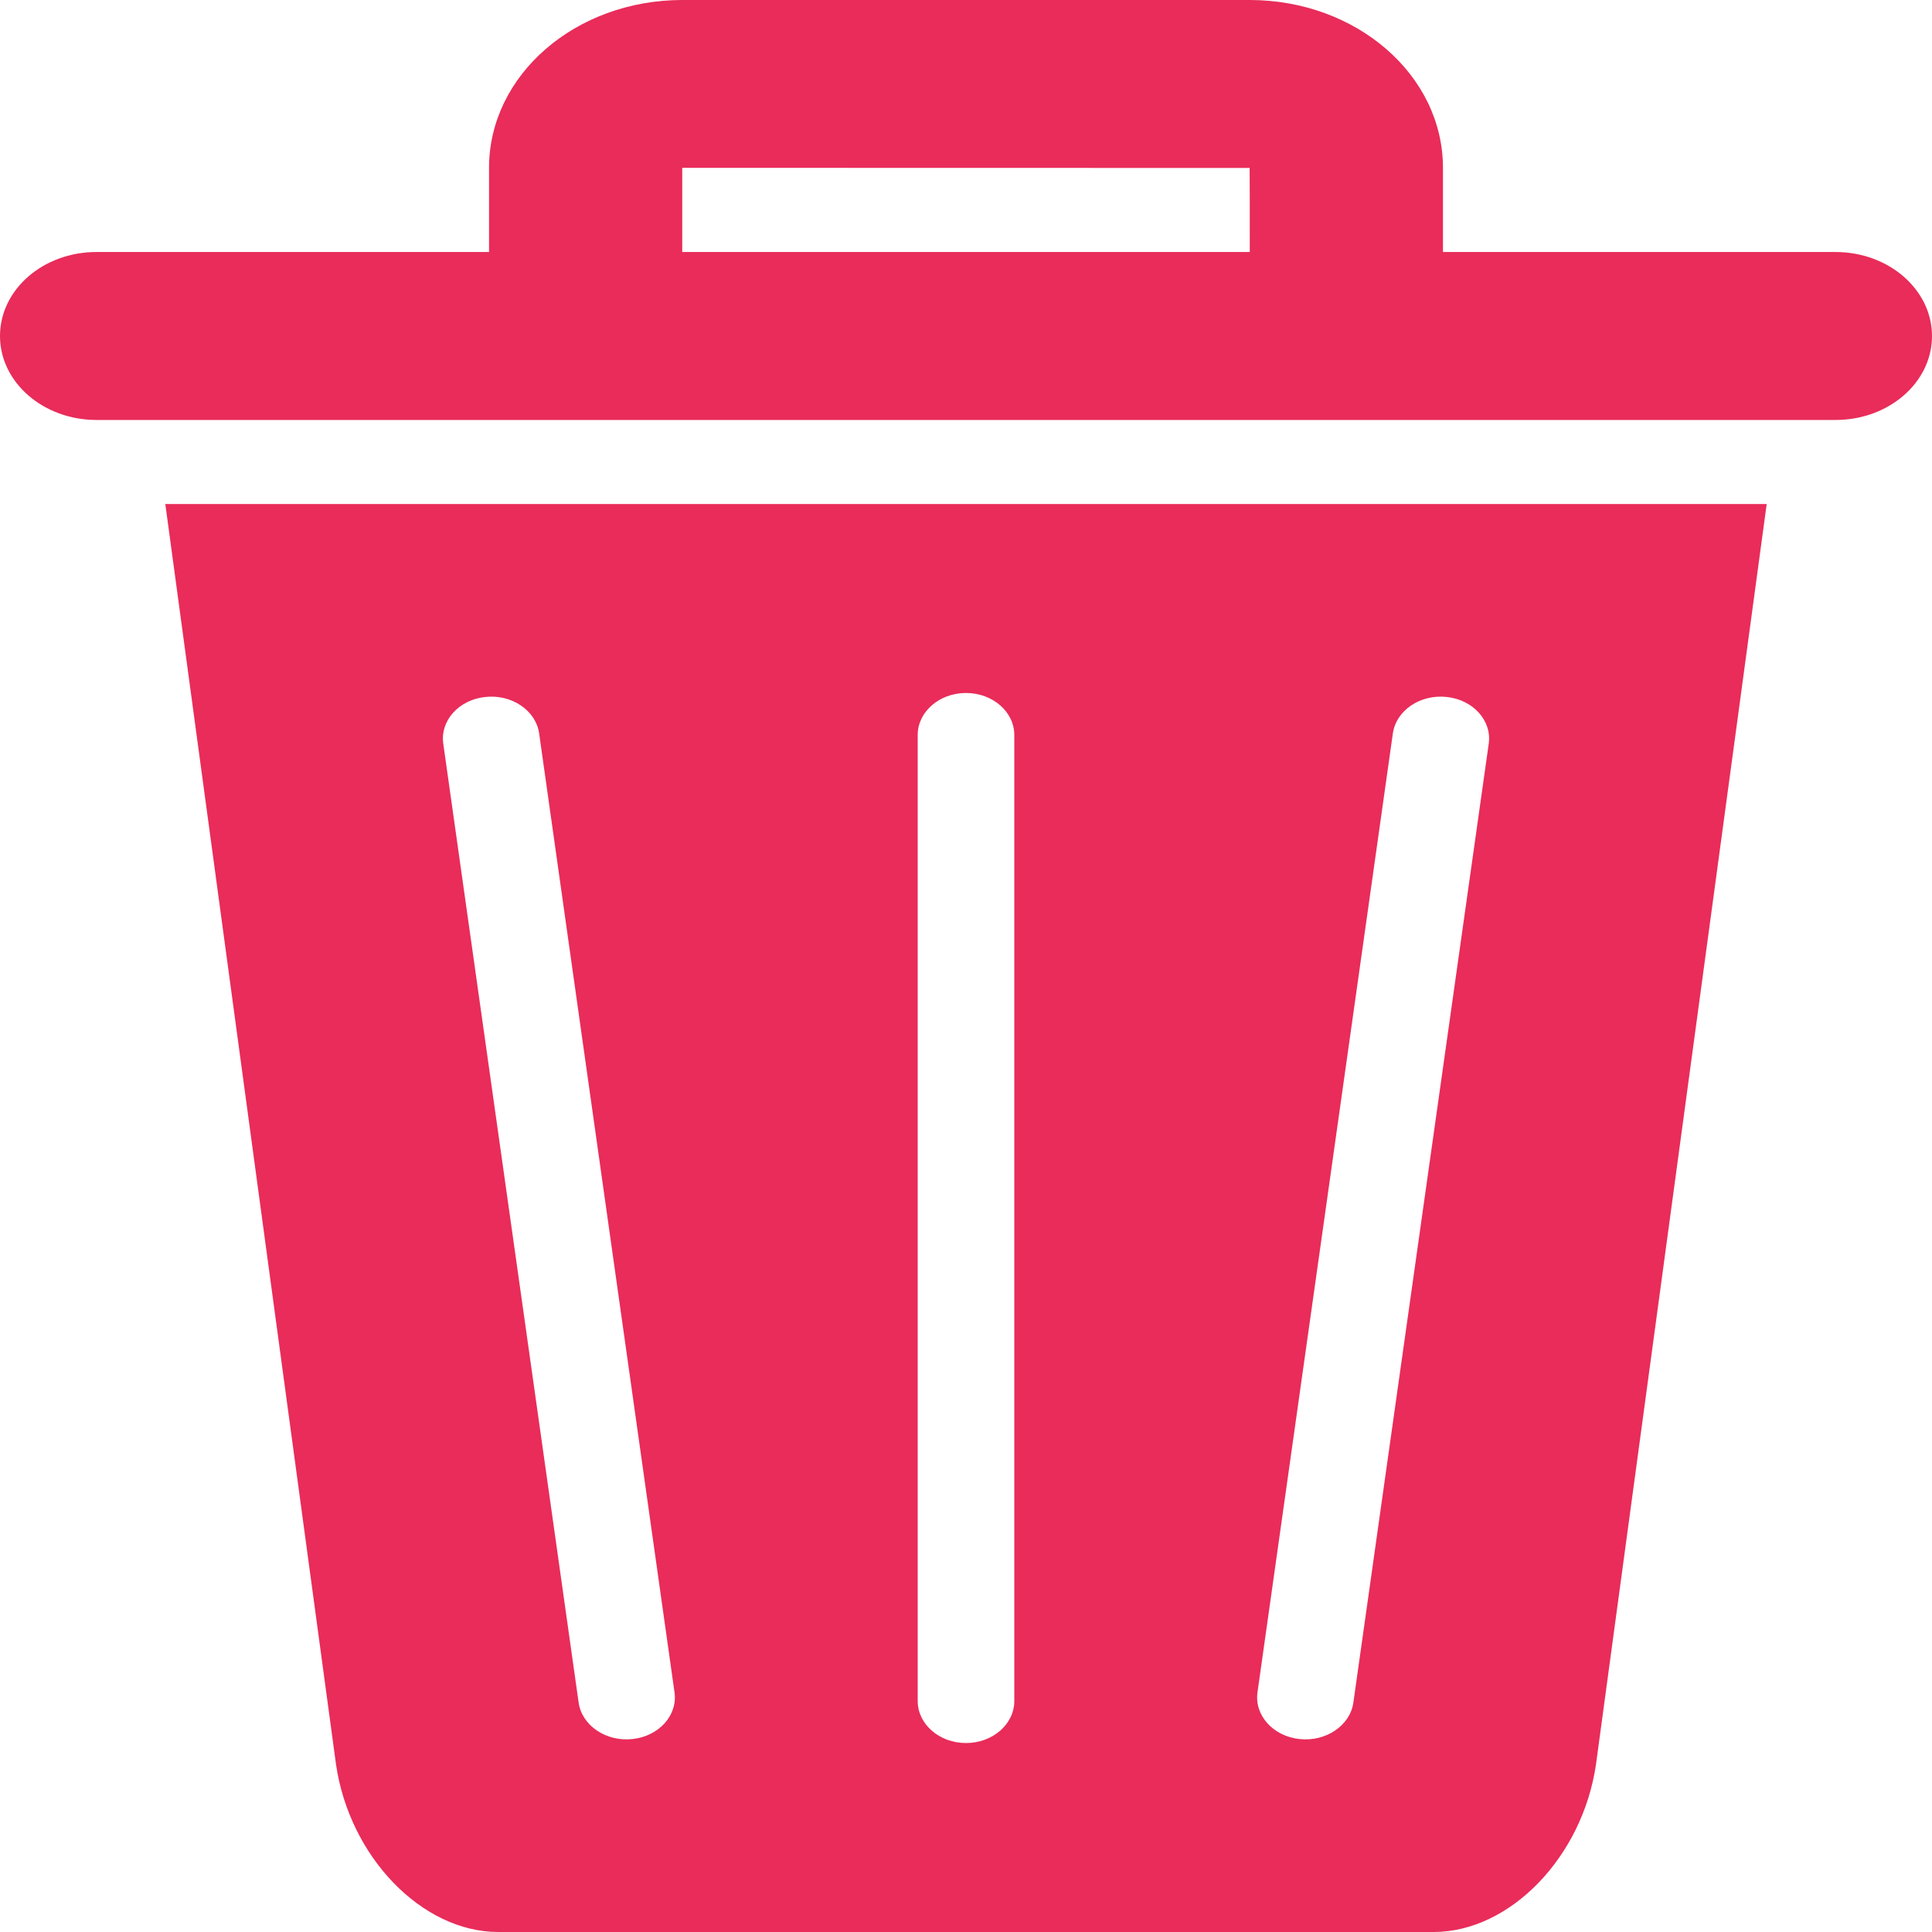 <svg width="16" height="16" viewBox="0 0 16 16" fill="none" xmlns="http://www.w3.org/2000/svg">
<path fill-rule="evenodd" clip-rule="evenodd" d="M11.873 16H4.127C3.494 16 2.892 15.377 2.782 14.607L1.369 4.174H14.631L13.218 14.607C13.108 15.377 12.506 16 11.873 16ZM7.6 14.087C7.6 14.279 7.779 14.435 8 14.435C8.221 14.435 8.4 14.279 8.4 14.087V6.087C8.4 5.895 8.221 5.739 8 5.739C7.779 5.739 7.6 5.895 7.6 6.087V14.087ZM10.414 14.015C10.387 14.205 10.543 14.379 10.762 14.402C10.981 14.426 11.181 14.29 11.208 14.1L12.329 6.159C12.356 5.968 12.2 5.795 11.981 5.772C11.761 5.748 11.562 5.884 11.535 6.074L10.414 14.015ZM4.792 14.1C4.819 14.29 5.019 14.426 5.238 14.402C5.457 14.379 5.613 14.205 5.586 14.015L4.465 6.074C4.438 5.884 4.239 5.748 4.019 5.772C3.8 5.795 3.644 5.968 3.671 6.159L4.792 14.1ZM4.05 2.087H0.799C0.357 2.087 0 2.398 0 2.783C0 3.166 0.358 3.478 0.799 3.478H15.201C15.643 3.478 16 3.167 16 2.783C16 2.399 15.642 2.087 15.201 2.087H11.95V1.39C11.95 0.621 11.233 0 10.349 0H5.651C4.766 0 4.05 0.621 4.05 1.39V2.087ZM5.65 2.087H10.35C10.35 1.846 10.35 1.391 10.349 1.391C10.349 1.391 5.65 1.39 5.65 1.39V2.087Z" fill="#E92C5A"/>
</svg>
